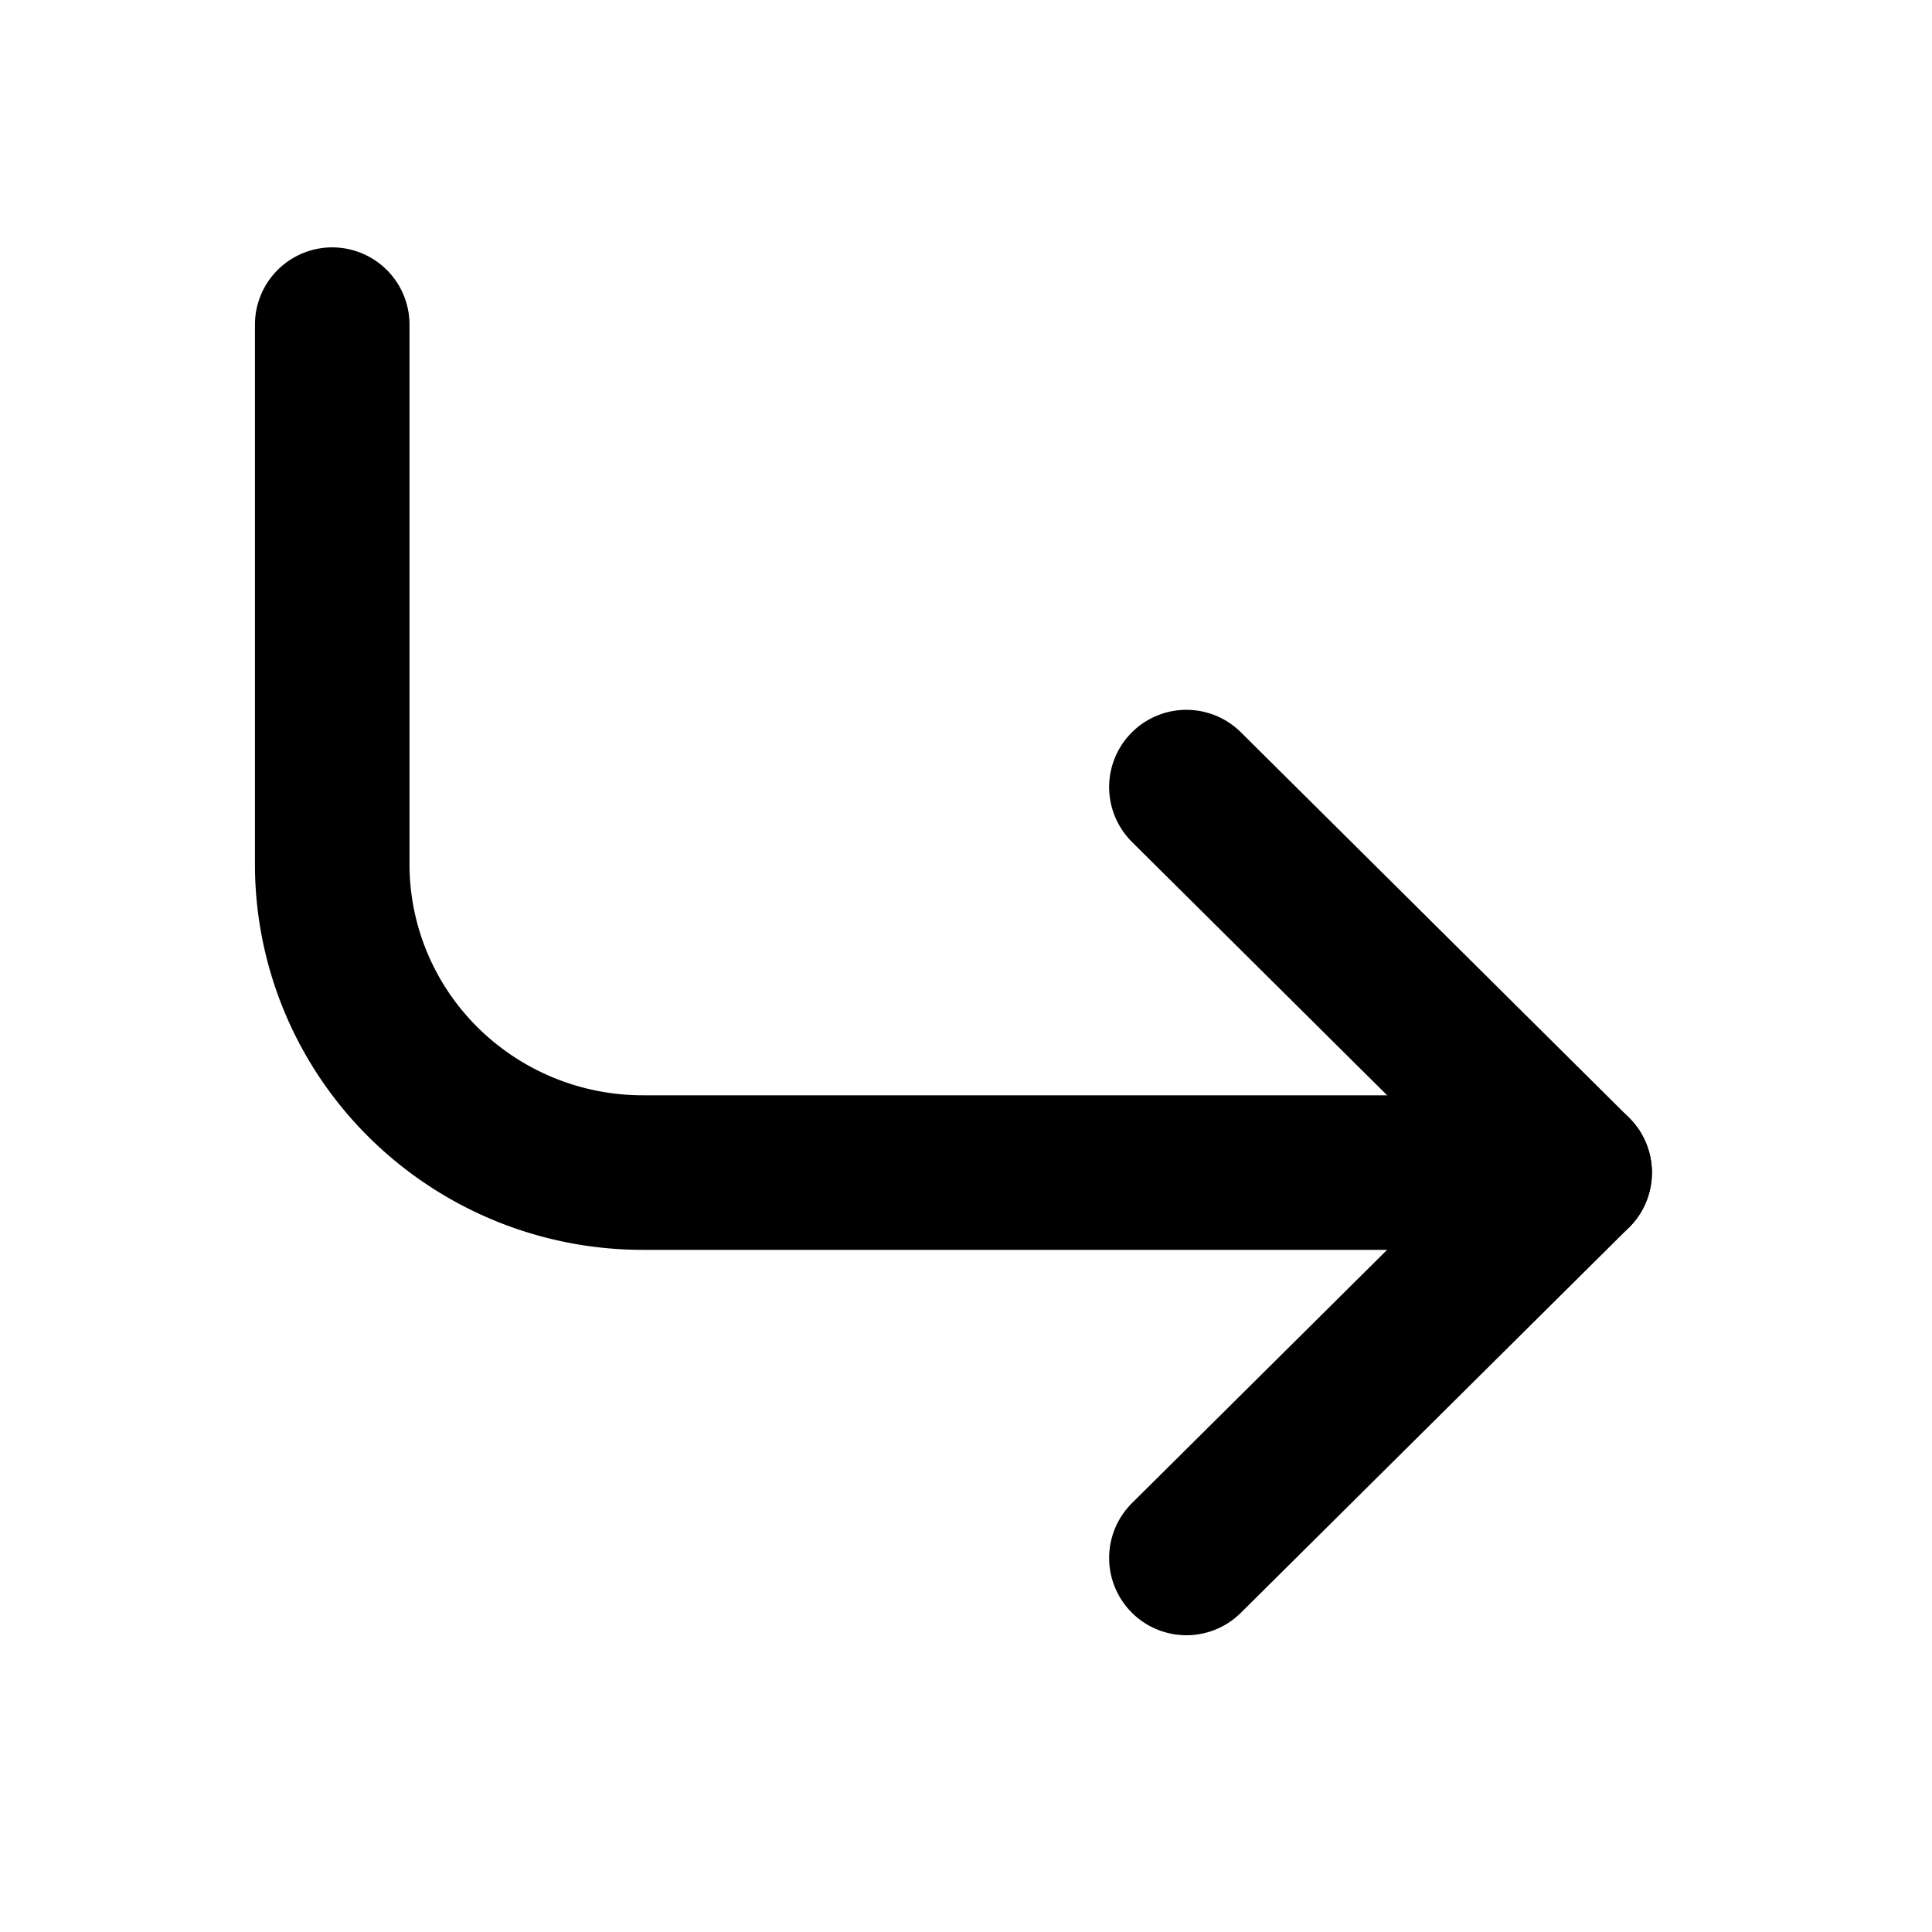 <svg viewBox="0 0 25 25" fill="none" xmlns="http://www.w3.org/2000/svg">
  <path d="M15.352 10.185l5.024 4.988-5.024 4.987" stroke="currentColor" stroke-width="2" stroke-linecap="round"
    stroke-linejoin="round" />
  <path d="M4.299 4.201v6.982c0 1.058.423 2.073 1.177 2.821a4.035 4.035 0 002.842 1.169h12.058" stroke="currentColor"
    stroke-width="2" stroke-linecap="round" stroke-linejoin="round" />
</svg>